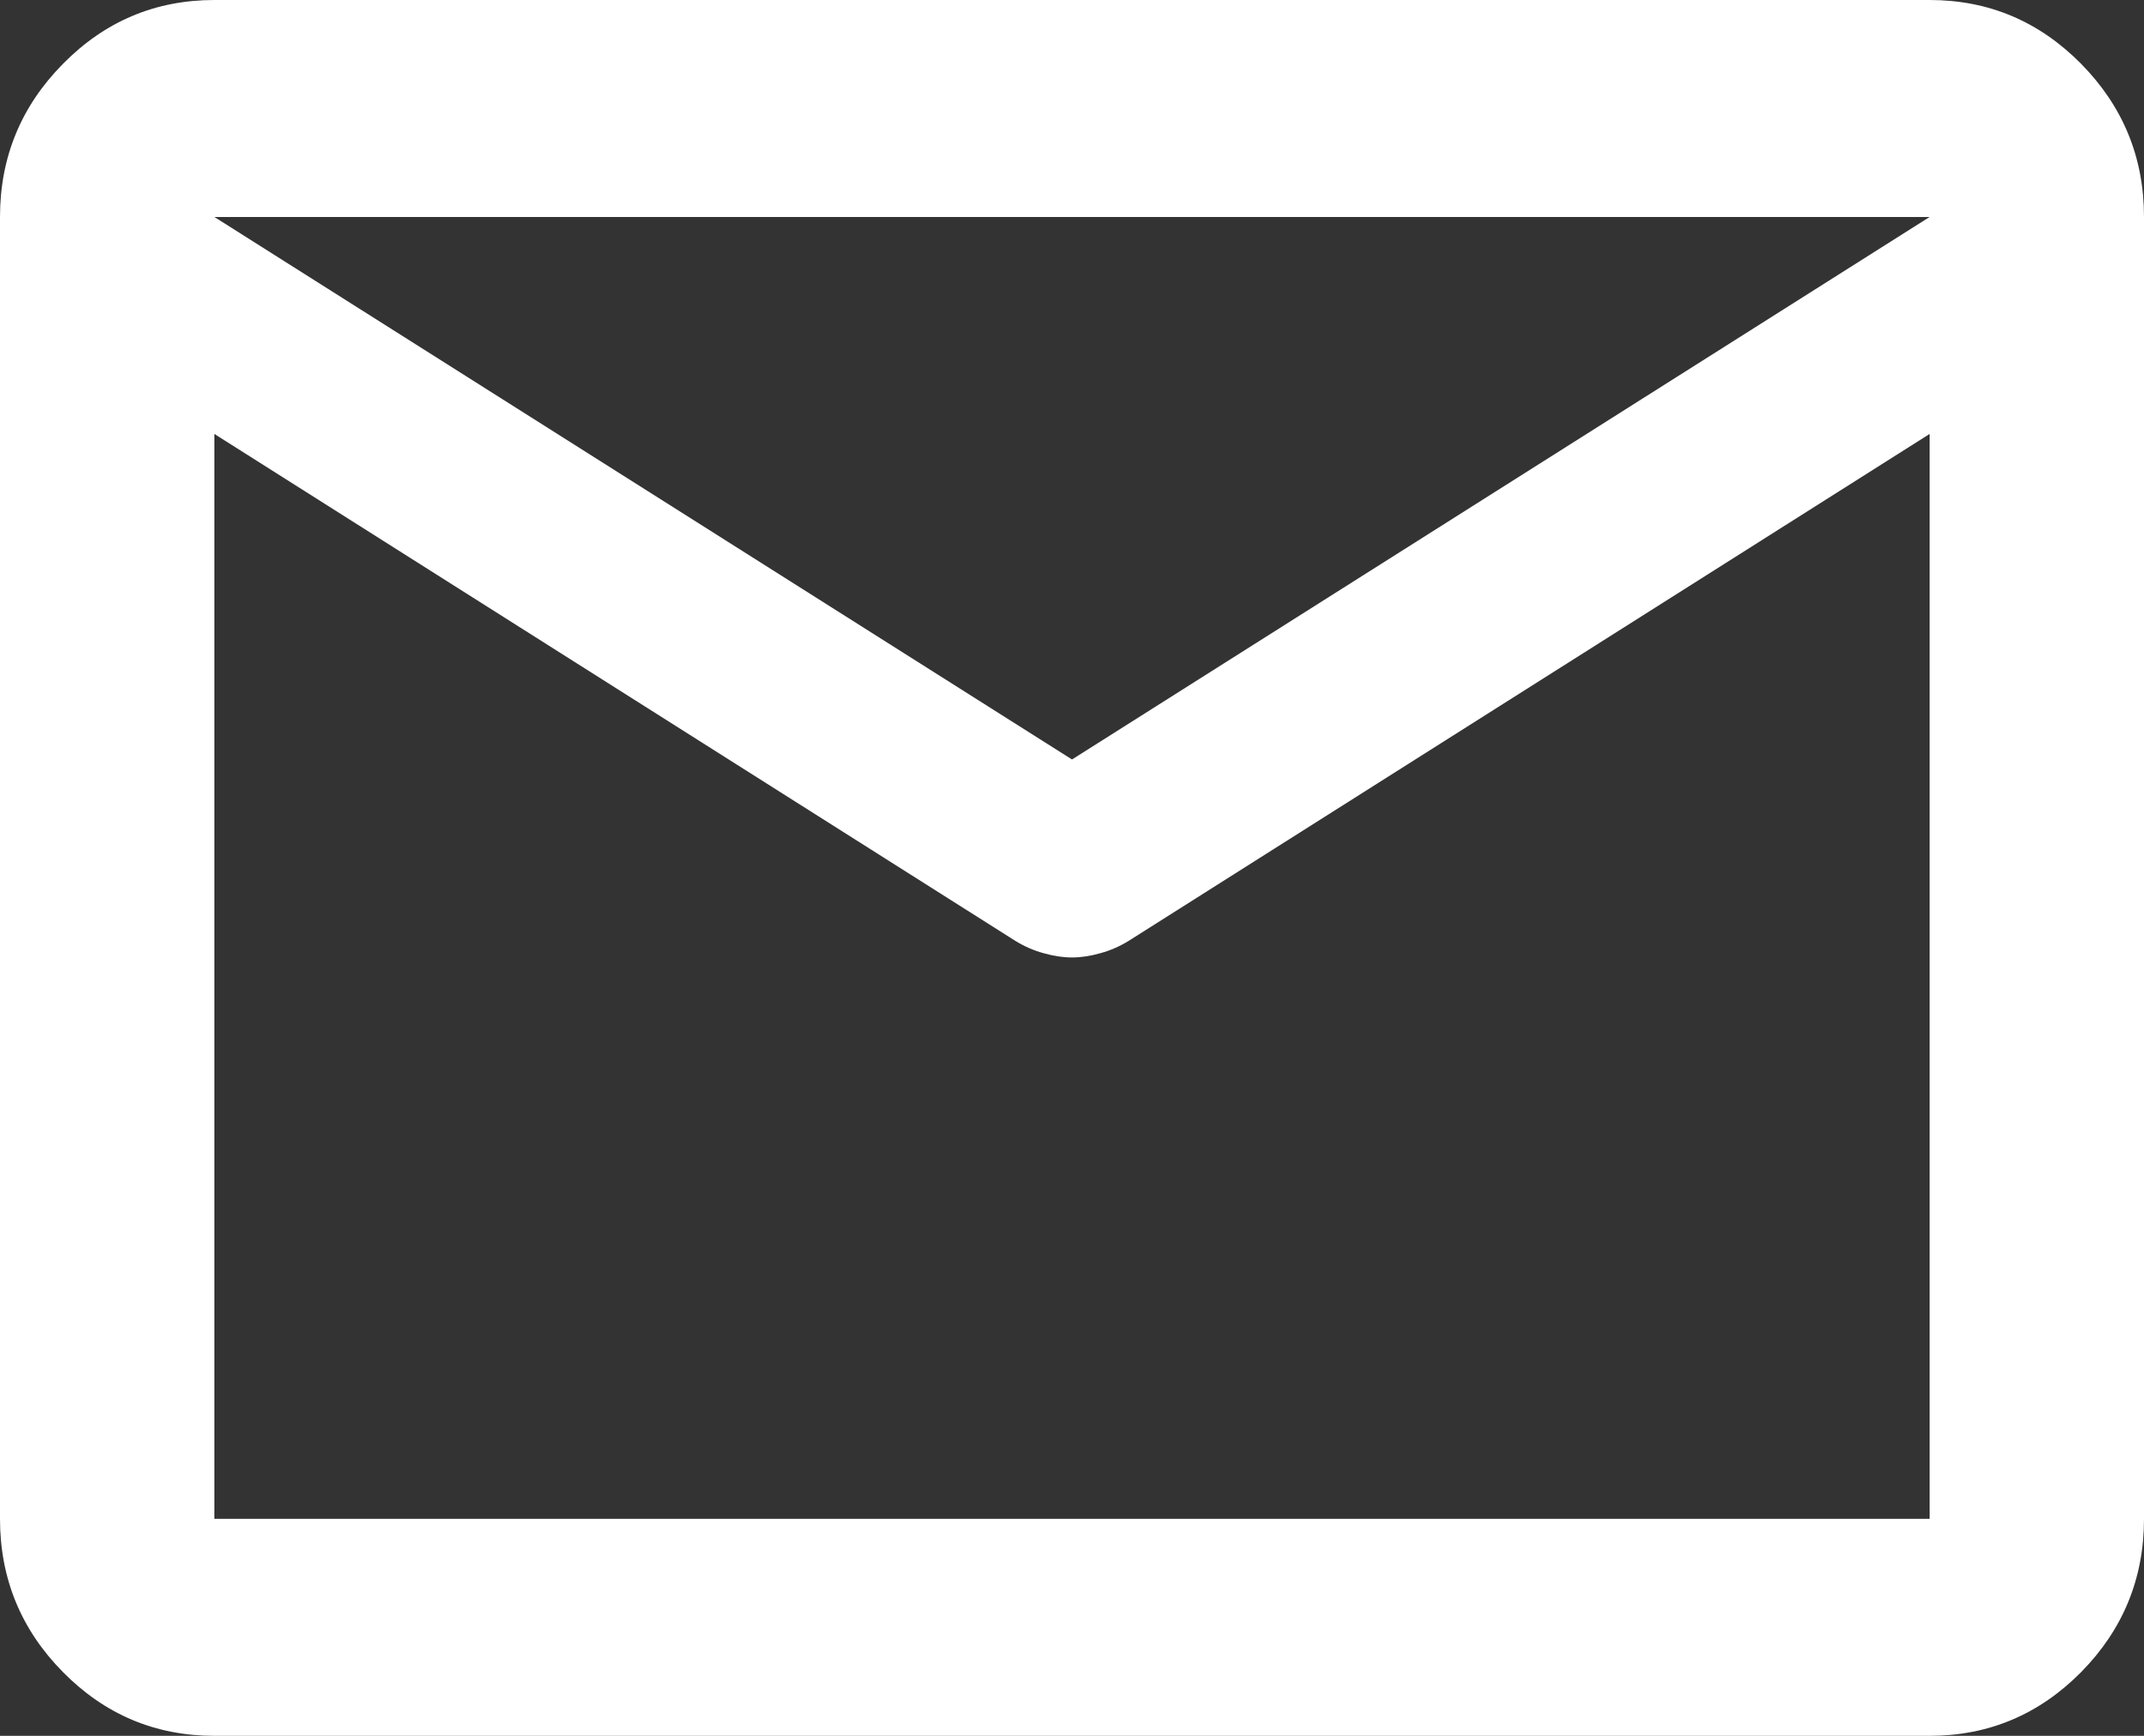 <svg width="21" height="17" viewBox="0 0 21 17" fill="none" xmlns="http://www.w3.org/2000/svg">
<rect x="0" y="0" width="21" height="17" fill="#333333" stroke="none"/>
<path d="M2.1 17C1.522 17 1.028 16.792 0.617 16.376C0.206 15.96 0 15.459 0 14.875V2.125C0 1.541 0.206 1.041 0.617 0.625C1.028 0.208 1.522 0 2.1 0H18.9C19.477 0 19.972 0.208 20.384 0.625C20.794 1.041 21 1.541 21 2.125V14.875C21 15.459 20.794 15.96 20.384 16.376C19.972 16.792 19.477 17 18.9 17H2.1ZM18.9 4.25L11.051 9.217C10.964 9.27 10.872 9.31 10.775 9.336C10.679 9.363 10.588 9.377 10.5 9.377C10.412 9.377 10.321 9.363 10.225 9.336C10.128 9.31 10.036 9.27 9.949 9.217L2.1 4.25V14.875H18.9V4.25ZM10.5 7.438L18.9 2.125H2.1L10.5 7.438ZM2.1 4.25V4.516V2.948V2.975V2.125V2.975V2.961V4.516V4.25V14.875V4.25Z" fill="white"/>
</svg>
